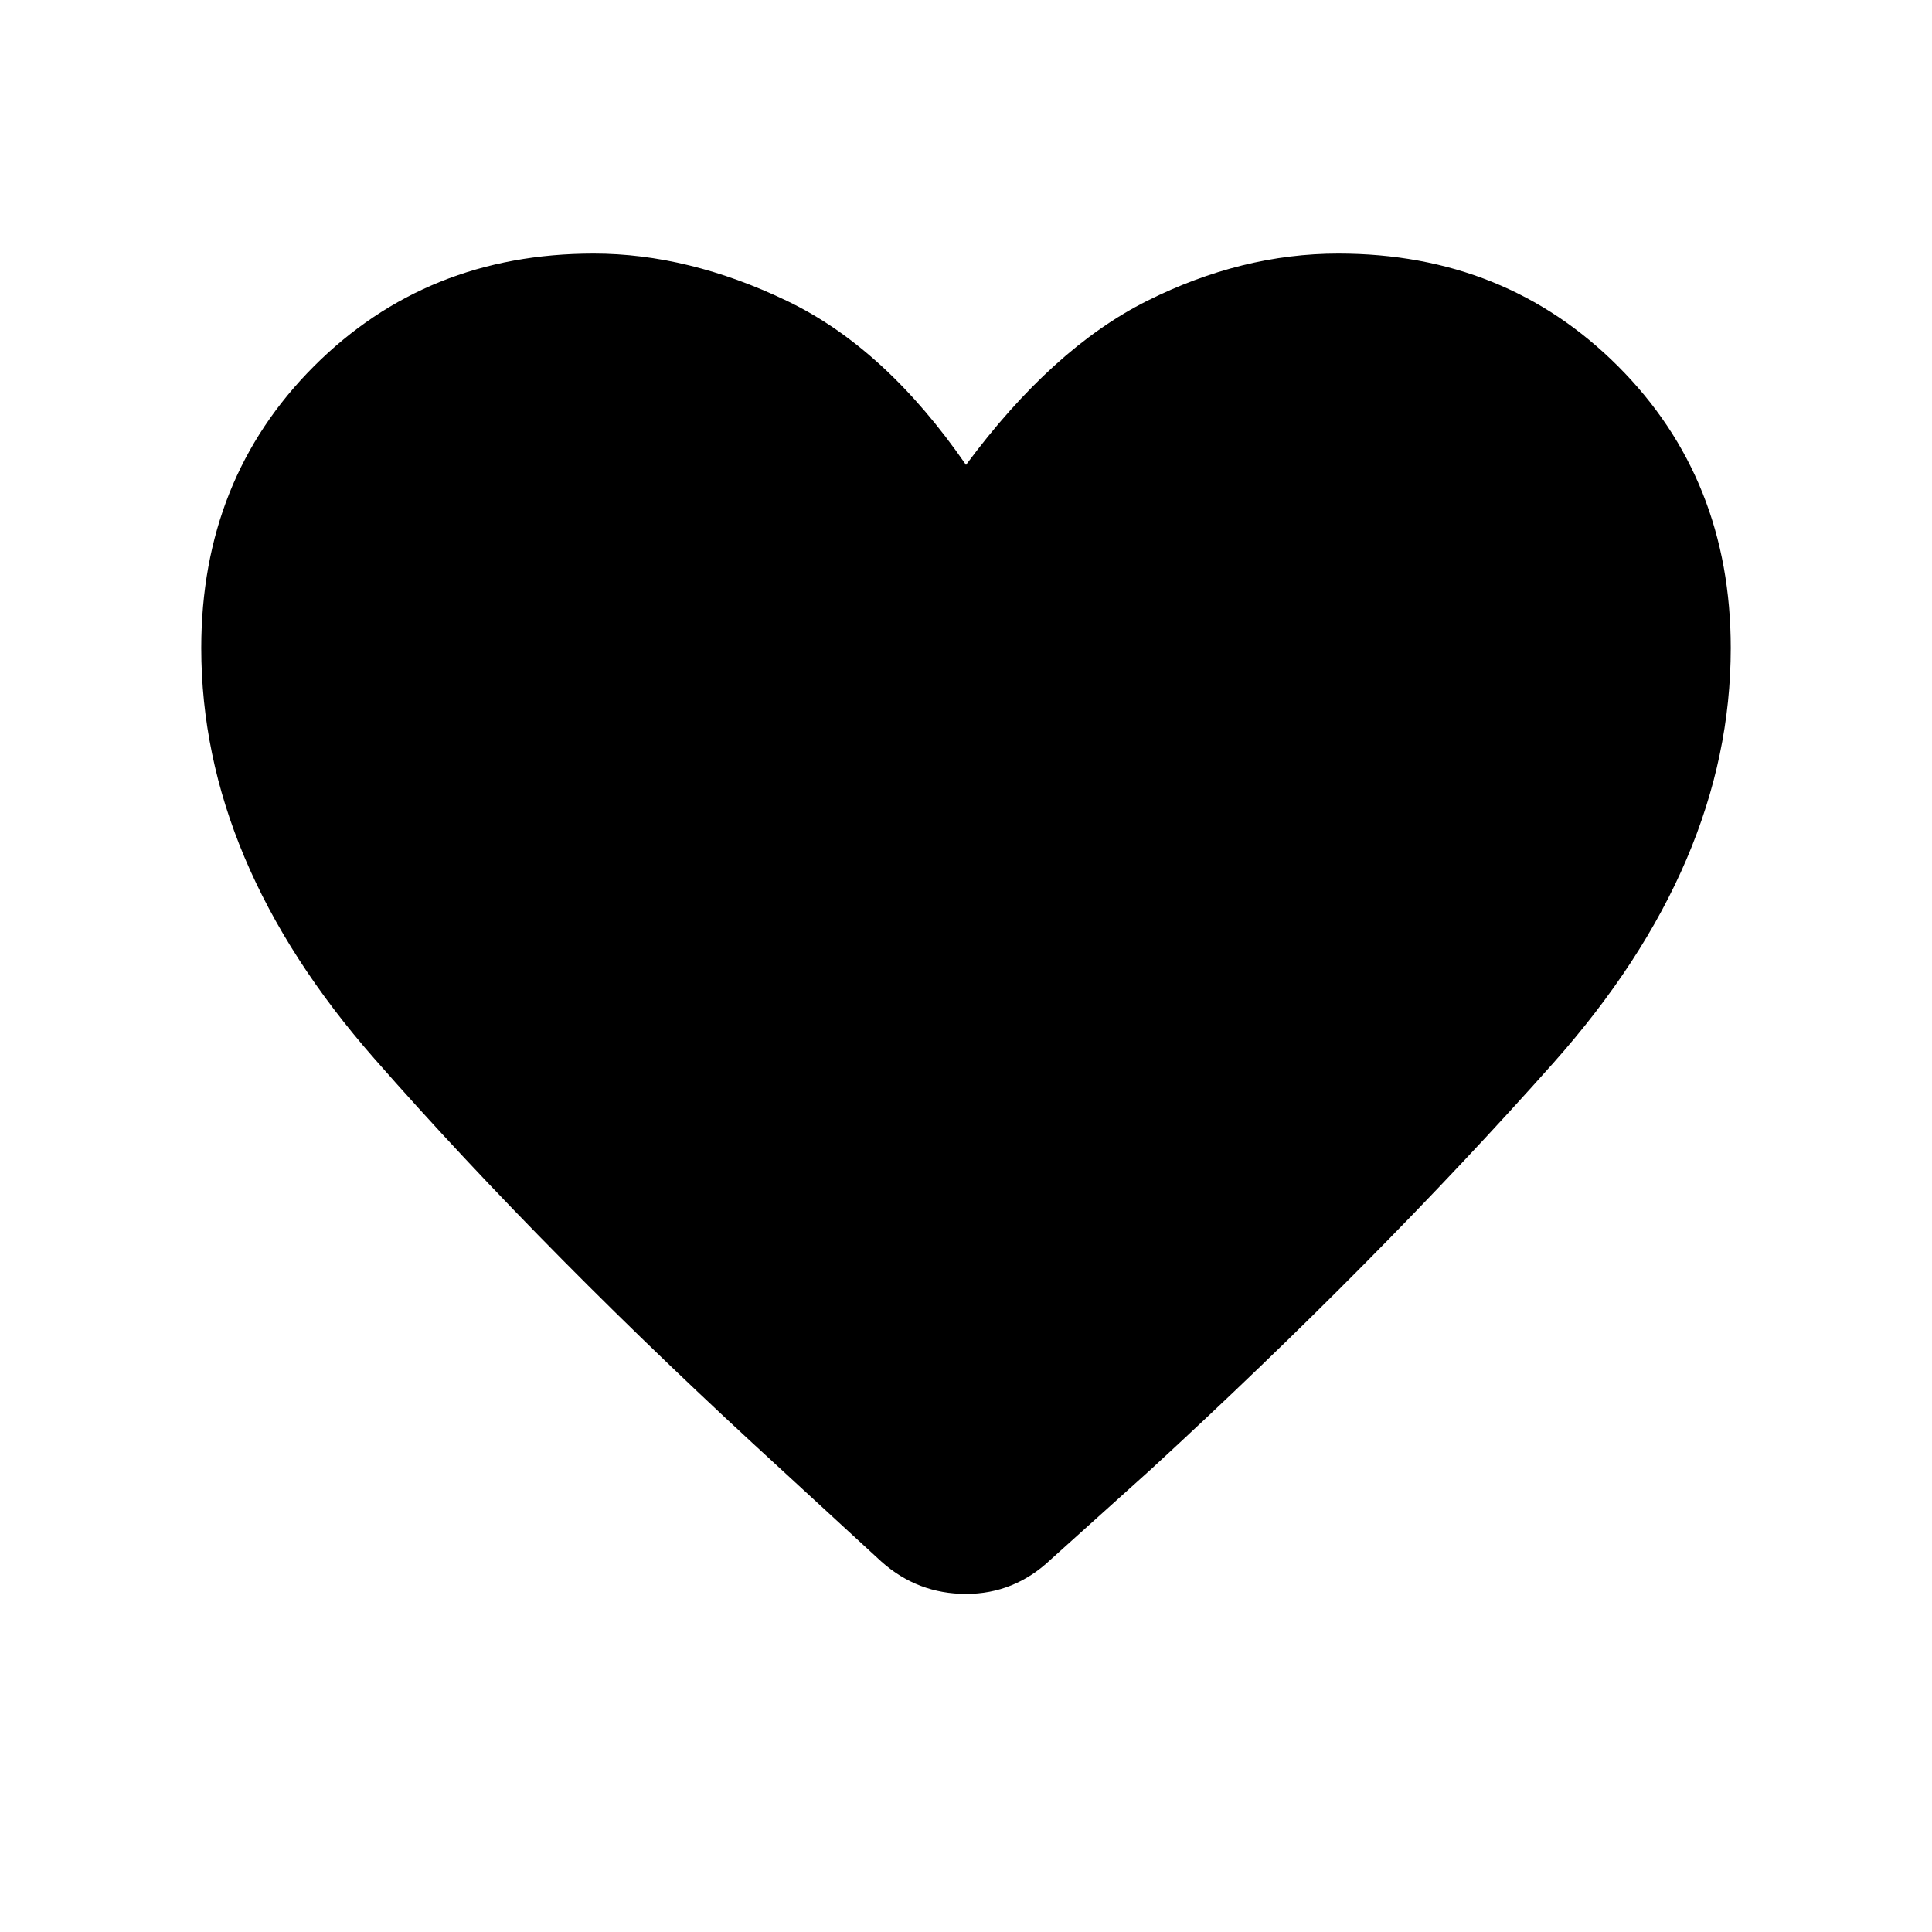 <svg xmlns="http://www.w3.org/2000/svg" height="40" width="40"><path d="M18.25 32.333 16.167 30.417Q11.333 26 7.75 21.917Q4.167 17.833 4.167 13.417Q4.167 9.917 6.5 7.583Q8.833 5.25 12.292 5.25Q14.25 5.25 16.292 6.229Q18.333 7.208 20 9.625Q21.792 7.208 23.75 6.229Q25.708 5.25 27.708 5.25Q31.167 5.25 33.5 7.583Q35.833 9.917 35.833 13.417Q35.833 17.875 32.167 22Q28.5 26.125 23.833 30.417L21.75 32.292Q21 33 20 33Q19 33 18.25 32.333Z"/></svg>